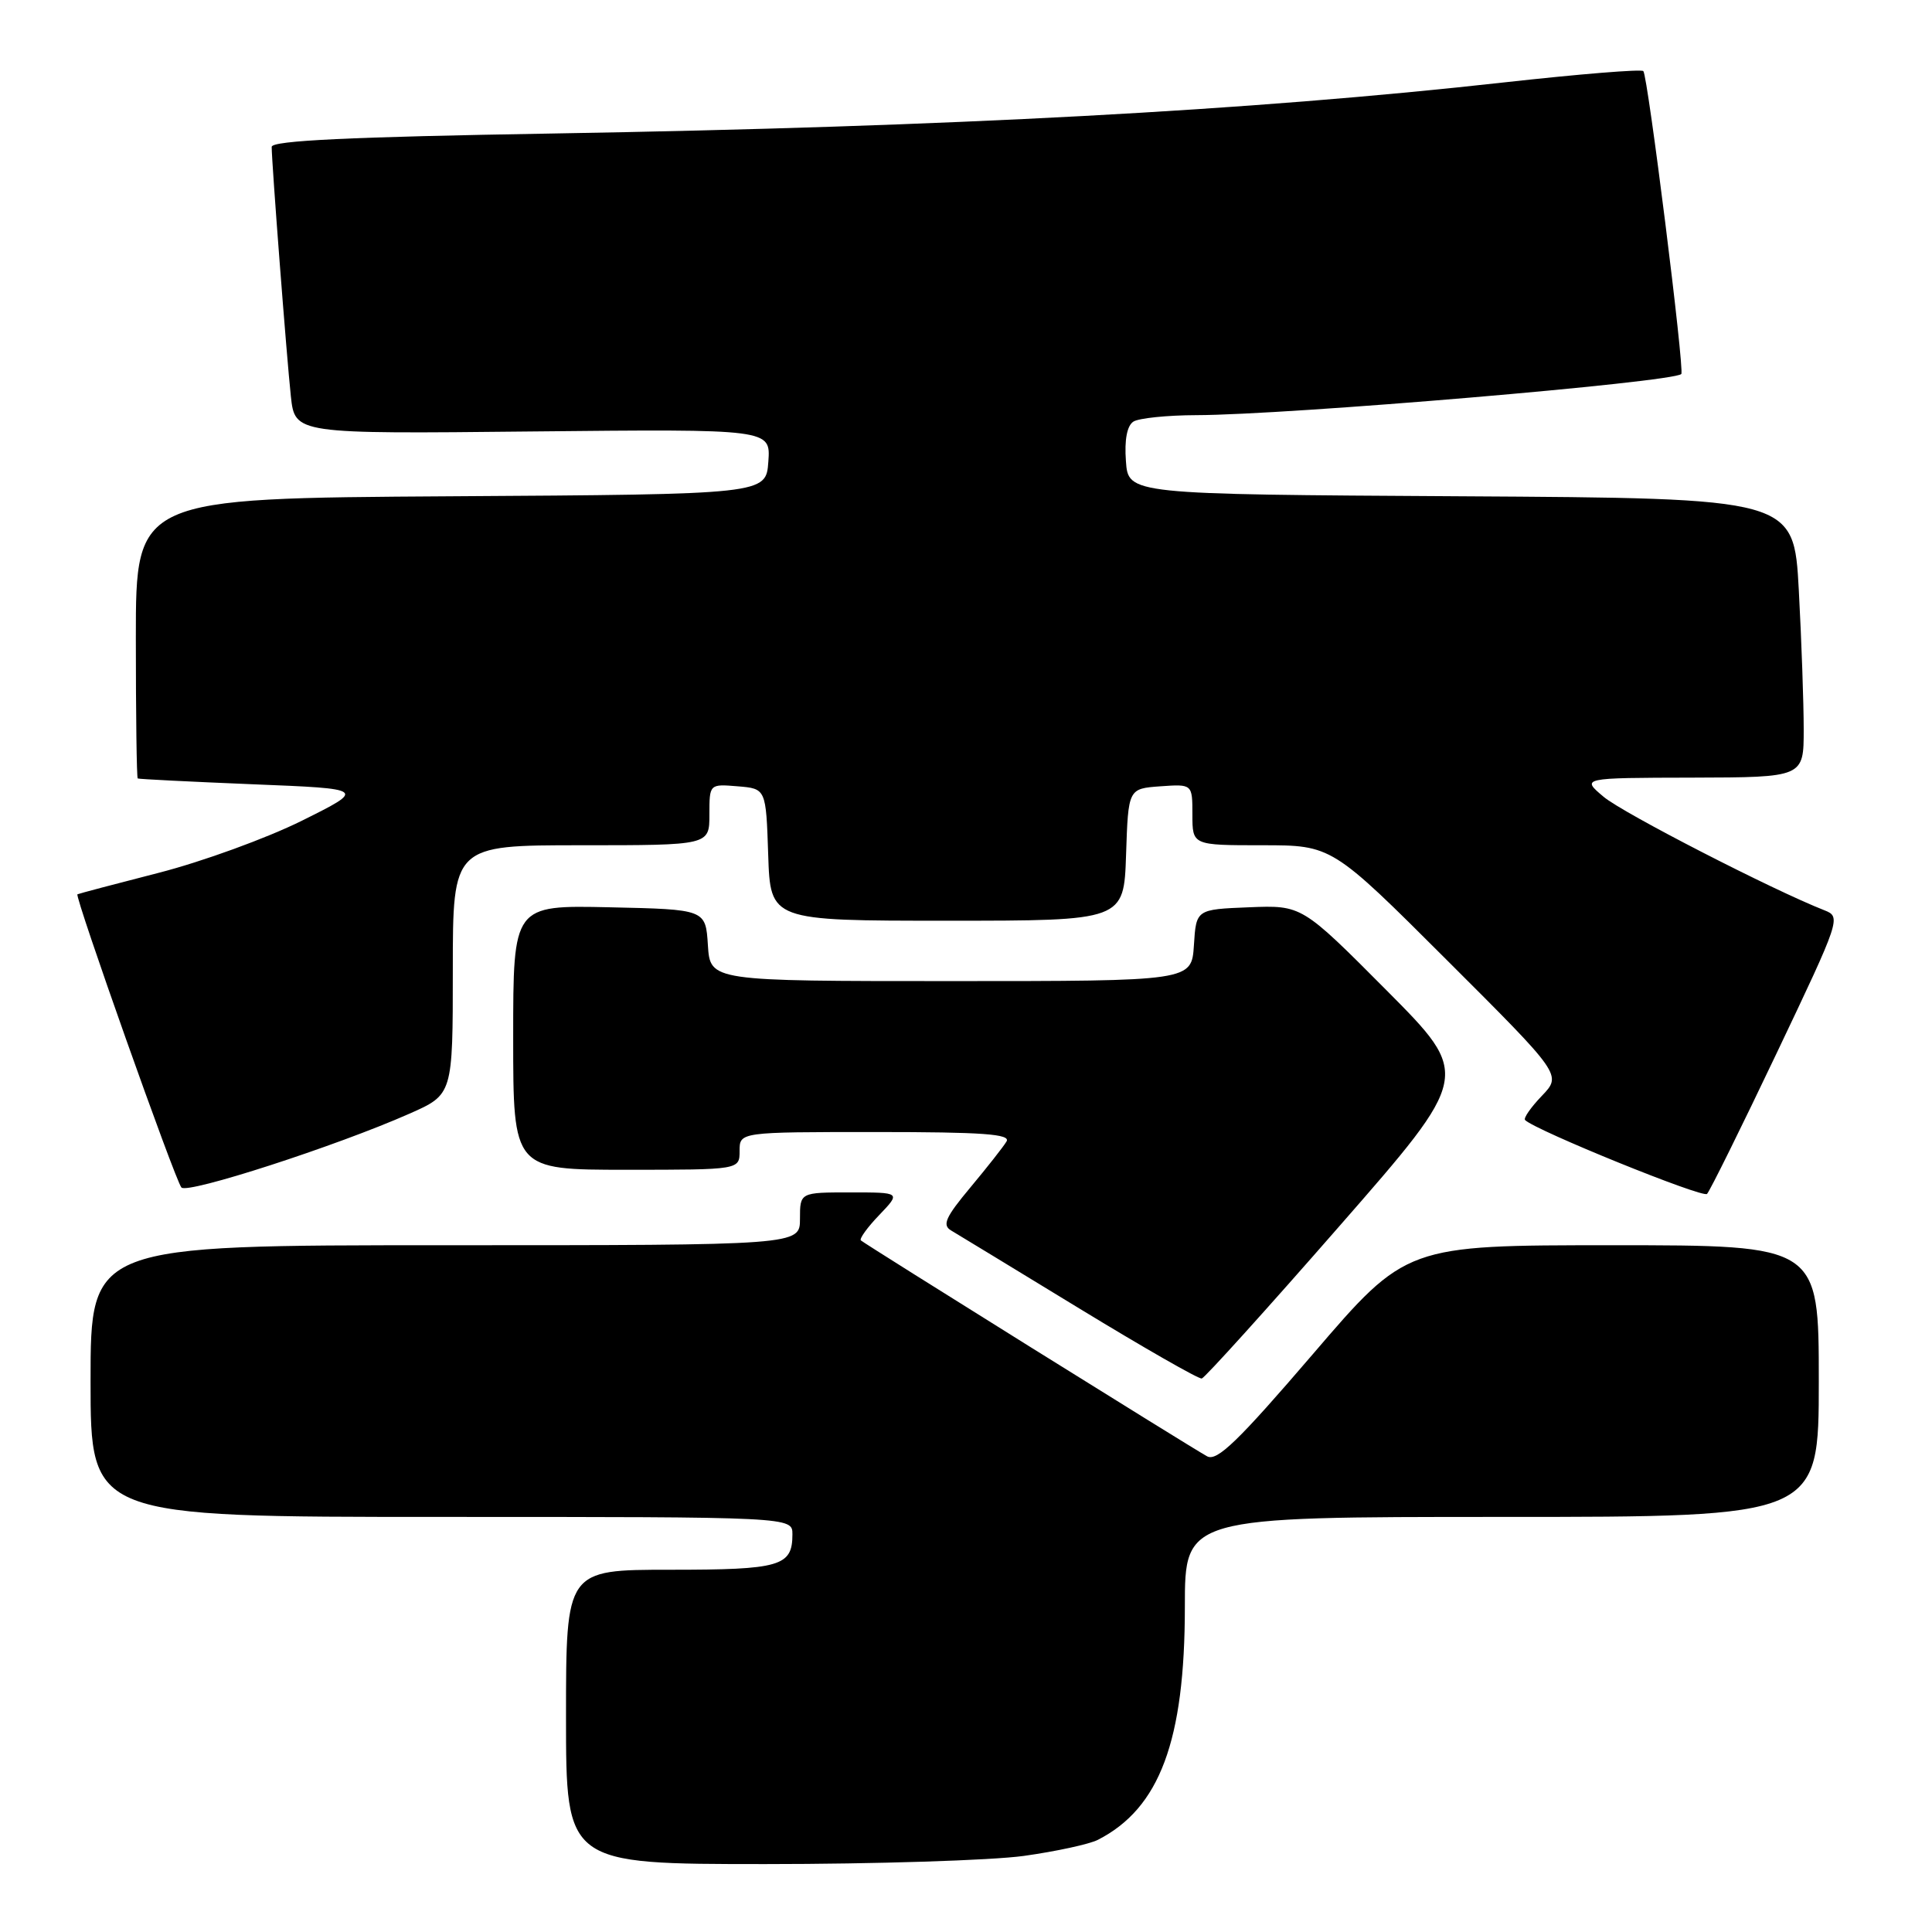 <?xml version="1.0" encoding="UTF-8" standalone="no"?>
<!DOCTYPE svg PUBLIC "-//W3C//DTD SVG 1.1//EN" "http://www.w3.org/Graphics/SVG/1.1/DTD/svg11.dtd" >
<svg xmlns="http://www.w3.org/2000/svg" xmlns:xlink="http://www.w3.org/1999/xlink" version="1.1" viewBox="0 0 256 256">
 <g >
 <path fill="currentColor"
d=" M 135.65 245.92 C 139.94 245.32 144.36 244.36 145.47 243.79 C 153.67 239.60 157.00 230.67 157.00 212.89 C 157.00 201.00 157.00 201.00 199.00 201.00 C 241.00 201.00 241.00 201.00 241.00 183.00 C 241.00 165.00 241.00 165.00 213.67 165.00 C 186.33 165.00 186.33 165.00 173.96 179.43 C 164.05 190.98 161.26 193.68 159.95 192.97 C 158.05 191.95 114.71 164.92 114.07 164.36 C 113.84 164.15 114.93 162.63 116.51 160.99 C 119.37 158.00 119.37 158.00 112.69 158.00 C 106.00 158.00 106.00 158.00 106.00 161.50 C 106.00 165.00 106.00 165.00 59.00 165.00 C 12.00 165.00 12.00 165.00 12.00 183.00 C 12.00 201.00 12.00 201.00 58.50 201.00 C 105.00 201.00 105.00 201.00 105.00 203.30 C 105.00 207.54 103.42 208.00 88.80 208.00 C 75.00 208.00 75.00 208.00 75.00 227.50 C 75.00 247.00 75.00 247.00 101.43 247.00 C 115.96 247.00 131.36 246.51 135.65 245.92 Z  M 177.45 162.50 C 194.94 142.50 194.94 142.50 183.72 131.22 C 172.50 119.94 172.50 119.94 165.50 120.22 C 158.50 120.50 158.50 120.50 158.20 125.25 C 157.89 130.00 157.89 130.00 126.00 130.00 C 94.11 130.00 94.11 130.00 93.80 125.25 C 93.50 120.50 93.50 120.50 80.75 120.22 C 68.00 119.94 68.00 119.94 68.00 137.47 C 68.00 155.00 68.00 155.00 83.00 155.00 C 98.00 155.00 98.00 155.00 98.00 152.50 C 98.00 150.00 98.00 150.00 116.06 150.00 C 130.24 150.00 133.96 150.27 133.37 151.25 C 132.96 151.94 130.81 154.67 128.59 157.33 C 125.29 161.28 124.82 162.33 126.02 163.04 C 126.84 163.52 134.47 168.17 143.00 173.37 C 151.53 178.57 158.83 182.75 159.24 182.66 C 159.64 182.57 167.84 173.50 177.45 162.50 Z  M 235.44 139.50 C 243.87 121.79 243.97 121.49 241.75 120.62 C 234.89 117.93 215.07 107.75 212.50 105.59 C 209.50 103.07 209.50 103.07 224.25 103.04 C 239.00 103.00 239.00 103.00 239.00 96.66 C 239.00 93.17 238.71 84.85 238.35 78.17 C 237.69 66.02 237.69 66.02 193.60 65.76 C 149.50 65.50 149.50 65.50 149.19 61.10 C 148.98 58.26 149.34 56.40 150.19 55.86 C 150.91 55.41 154.65 55.02 158.50 55.01 C 170.74 54.98 221.68 50.65 222.78 49.56 C 223.24 49.09 218.34 10.01 217.75 9.42 C 217.48 9.14 209.21 9.82 199.38 10.91 C 165.71 14.67 126.08 16.79 73.25 17.69 C 46.33 18.14 36.00 18.63 36.00 19.46 C 36.00 21.55 37.99 47.42 38.54 52.50 C 39.08 57.50 39.08 57.50 70.60 57.17 C 102.12 56.85 102.12 56.85 101.81 61.17 C 101.50 65.50 101.50 65.50 59.75 65.76 C 18.00 66.02 18.00 66.02 18.00 84.51 C 18.00 94.68 18.11 103.07 18.25 103.15 C 18.39 103.24 25.25 103.58 33.50 103.92 C 48.50 104.52 48.50 104.52 40.00 108.75 C 35.33 111.07 26.78 114.18 21.00 115.66 C 15.22 117.14 10.39 118.42 10.26 118.50 C 9.86 118.75 23.22 156.44 24.04 157.35 C 24.84 158.24 44.56 151.86 54.25 147.57 C 60.00 145.03 60.00 145.03 60.00 128.51 C 60.00 112.00 60.00 112.00 77.00 112.00 C 94.00 112.00 94.00 112.00 94.00 107.94 C 94.00 103.88 94.00 103.88 97.75 104.19 C 101.50 104.50 101.50 104.50 101.79 113.25 C 102.08 122.00 102.08 122.00 125.50 122.00 C 148.92 122.00 148.92 122.00 149.21 113.25 C 149.50 104.50 149.50 104.50 153.75 104.19 C 158.00 103.89 158.00 103.89 158.00 107.94 C 158.00 112.00 158.00 112.00 167.24 112.00 C 176.48 112.00 176.48 112.00 191.72 127.22 C 206.96 142.43 206.96 142.43 204.30 145.21 C 202.84 146.73 201.84 148.17 202.08 148.41 C 203.45 149.78 225.62 158.78 226.19 158.20 C 226.57 157.81 230.73 149.40 235.44 139.50 Z "/>
</g>
</svg>